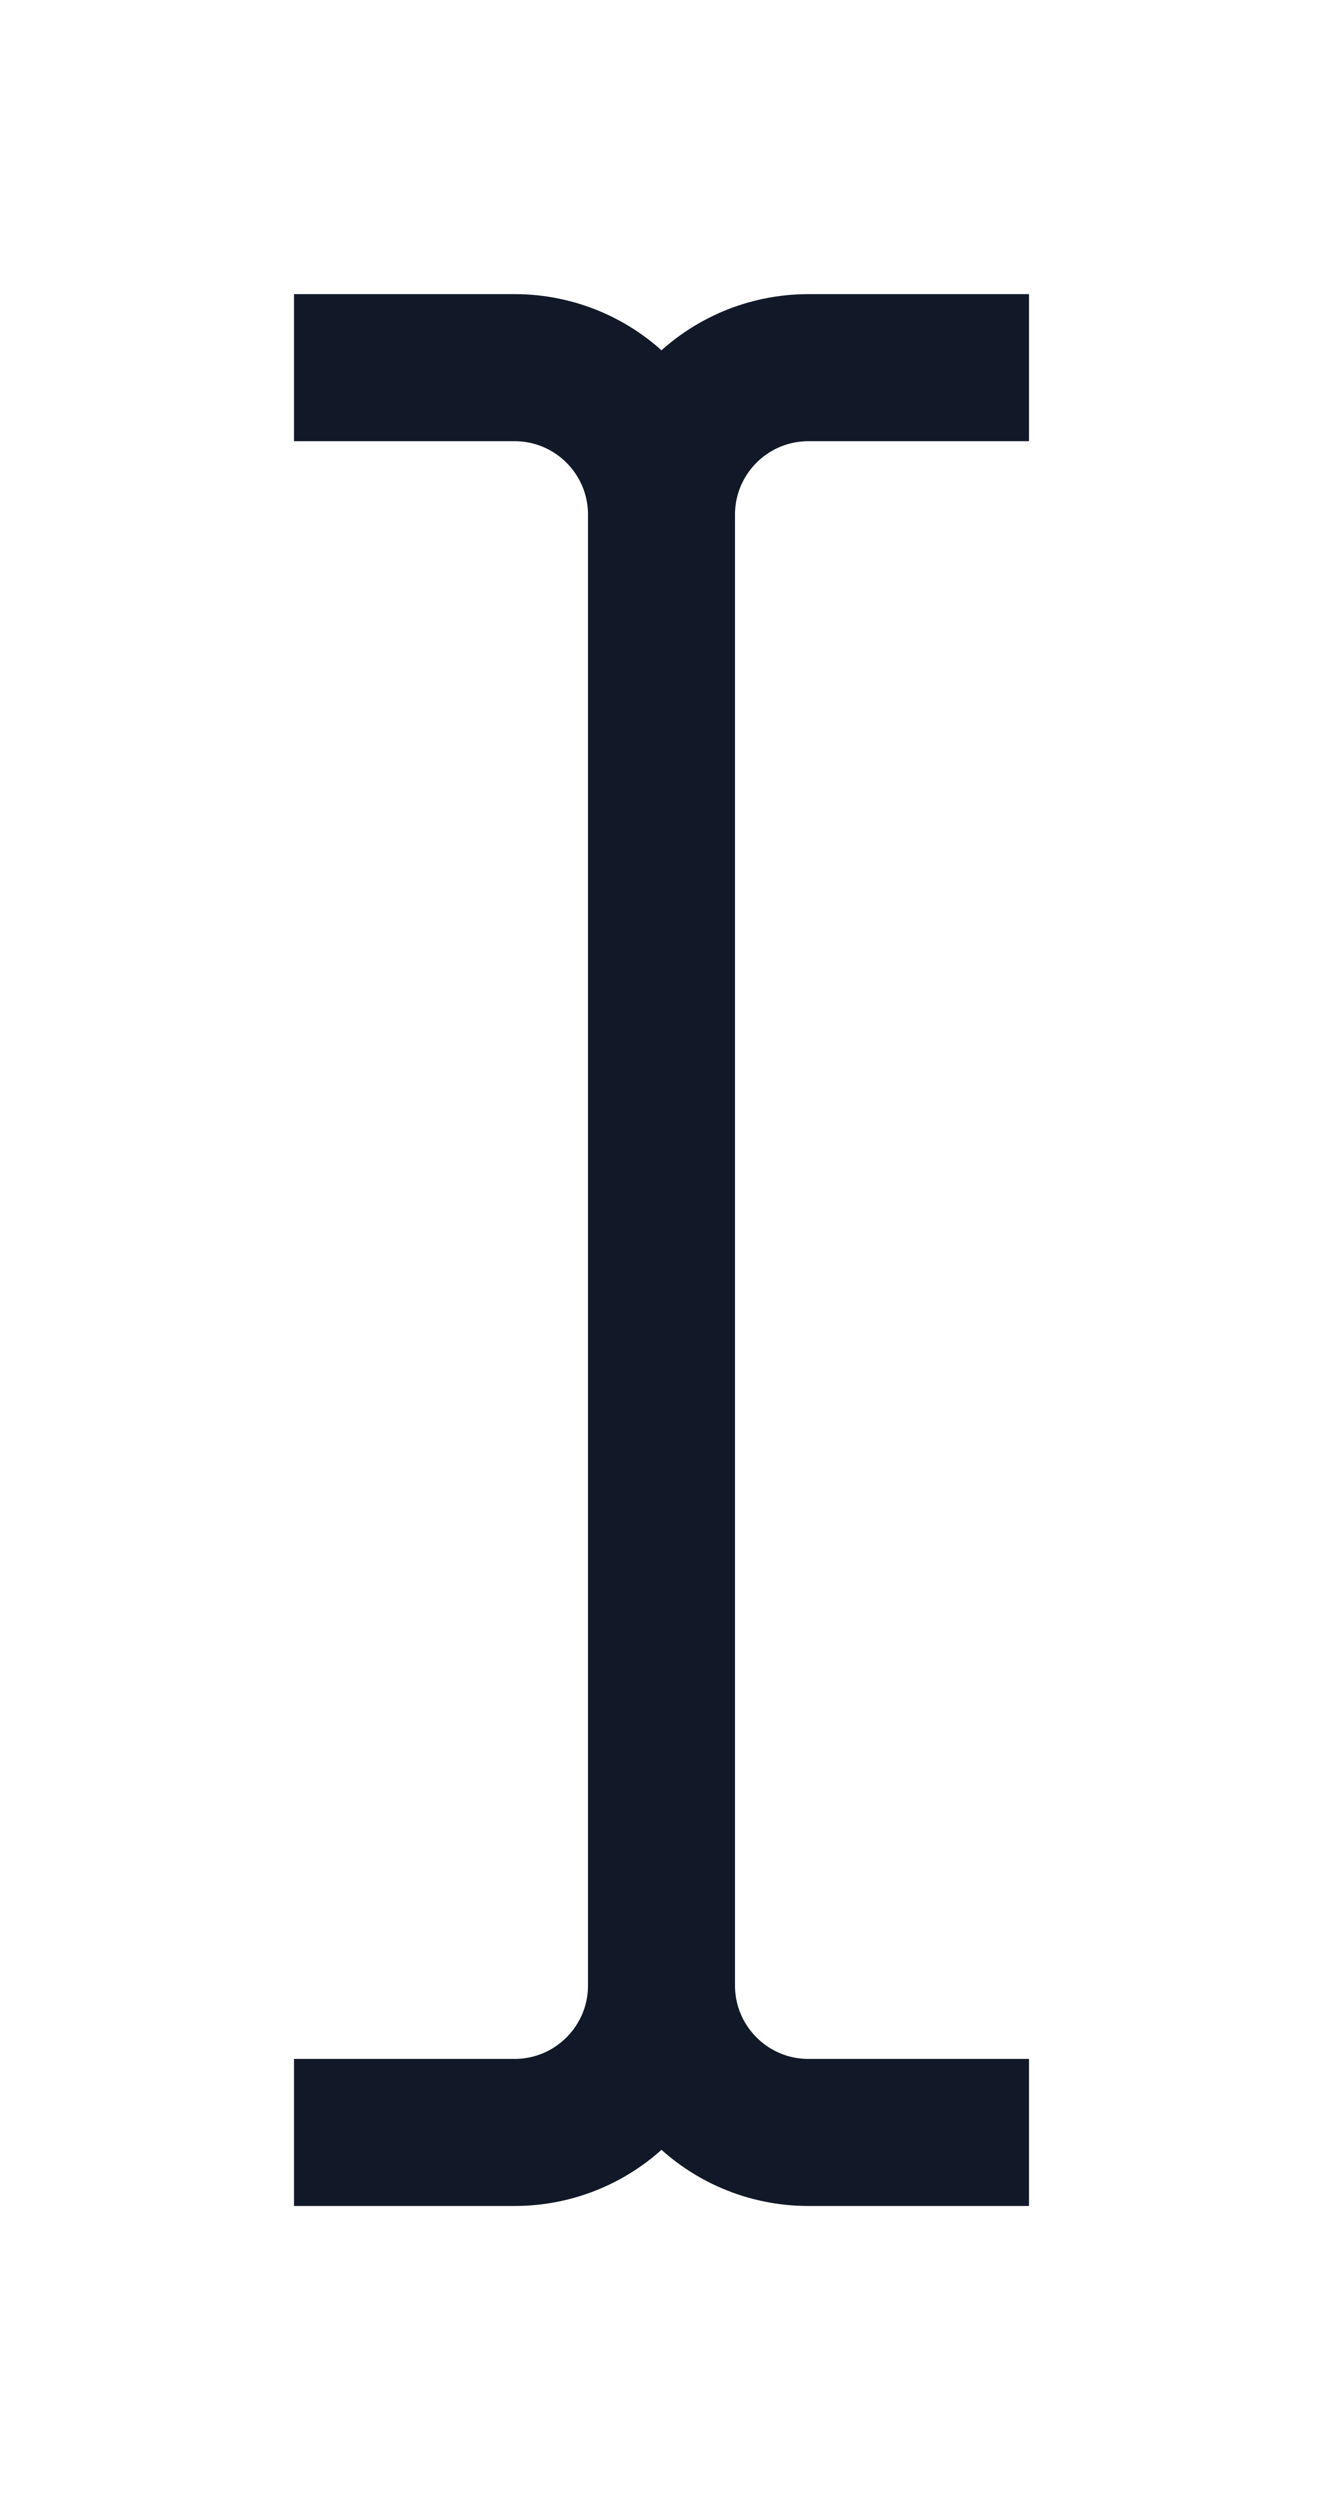 <svg width="18" height="34" viewBox="0 0 18 34" fill="none" xmlns="http://www.w3.org/2000/svg">
<g clip-path="url(#clip0_666_6234)">
<g filter="url(#filter0_d_666_6234)">
<path d="M4 5H7C8.105 5 9 5.895 9 7M9 7V27M9 7C9 5.895 9.895 5 11 5H14M9 27C9 28.105 8.105 29 7 29H4M9 27C9 28.105 9.895 29 11 29H14" stroke="#111827" stroke-width="2"/>
</g>
</g>
<defs>
<filter id="filter0_d_666_6234" x="0" y="0" width="18" height="34" filterUnits="userSpaceOnUse" color-interpolation-filters="sRGB">
<feFlood flood-opacity="0" result="BackgroundImageFix"/>
<feColorMatrix in="SourceAlpha" type="matrix" values="0 0 0 0 0 0 0 0 0 0 0 0 0 0 0 0 0 0 127 0" result="hardAlpha"/>
<feOffset/>
<feGaussianBlur stdDeviation="2"/>
<feComposite in2="hardAlpha" operator="out"/>
<feColorMatrix type="matrix" values="0 0 0 0 0 0 0 0 0 0 0 0 0 0 0 0 0 0 0.2 0"/>
<feBlend mode="normal" in2="BackgroundImageFix" result="effect1_dropShadow_666_6234"/>
<feBlend mode="normal" in="SourceGraphic" in2="effect1_dropShadow_666_6234" result="shape"/>
</filter>
<clipPath id="clip0_666_6234">
<rect width="18" height="34" fill="white"/>
</clipPath>
</defs>
</svg>
